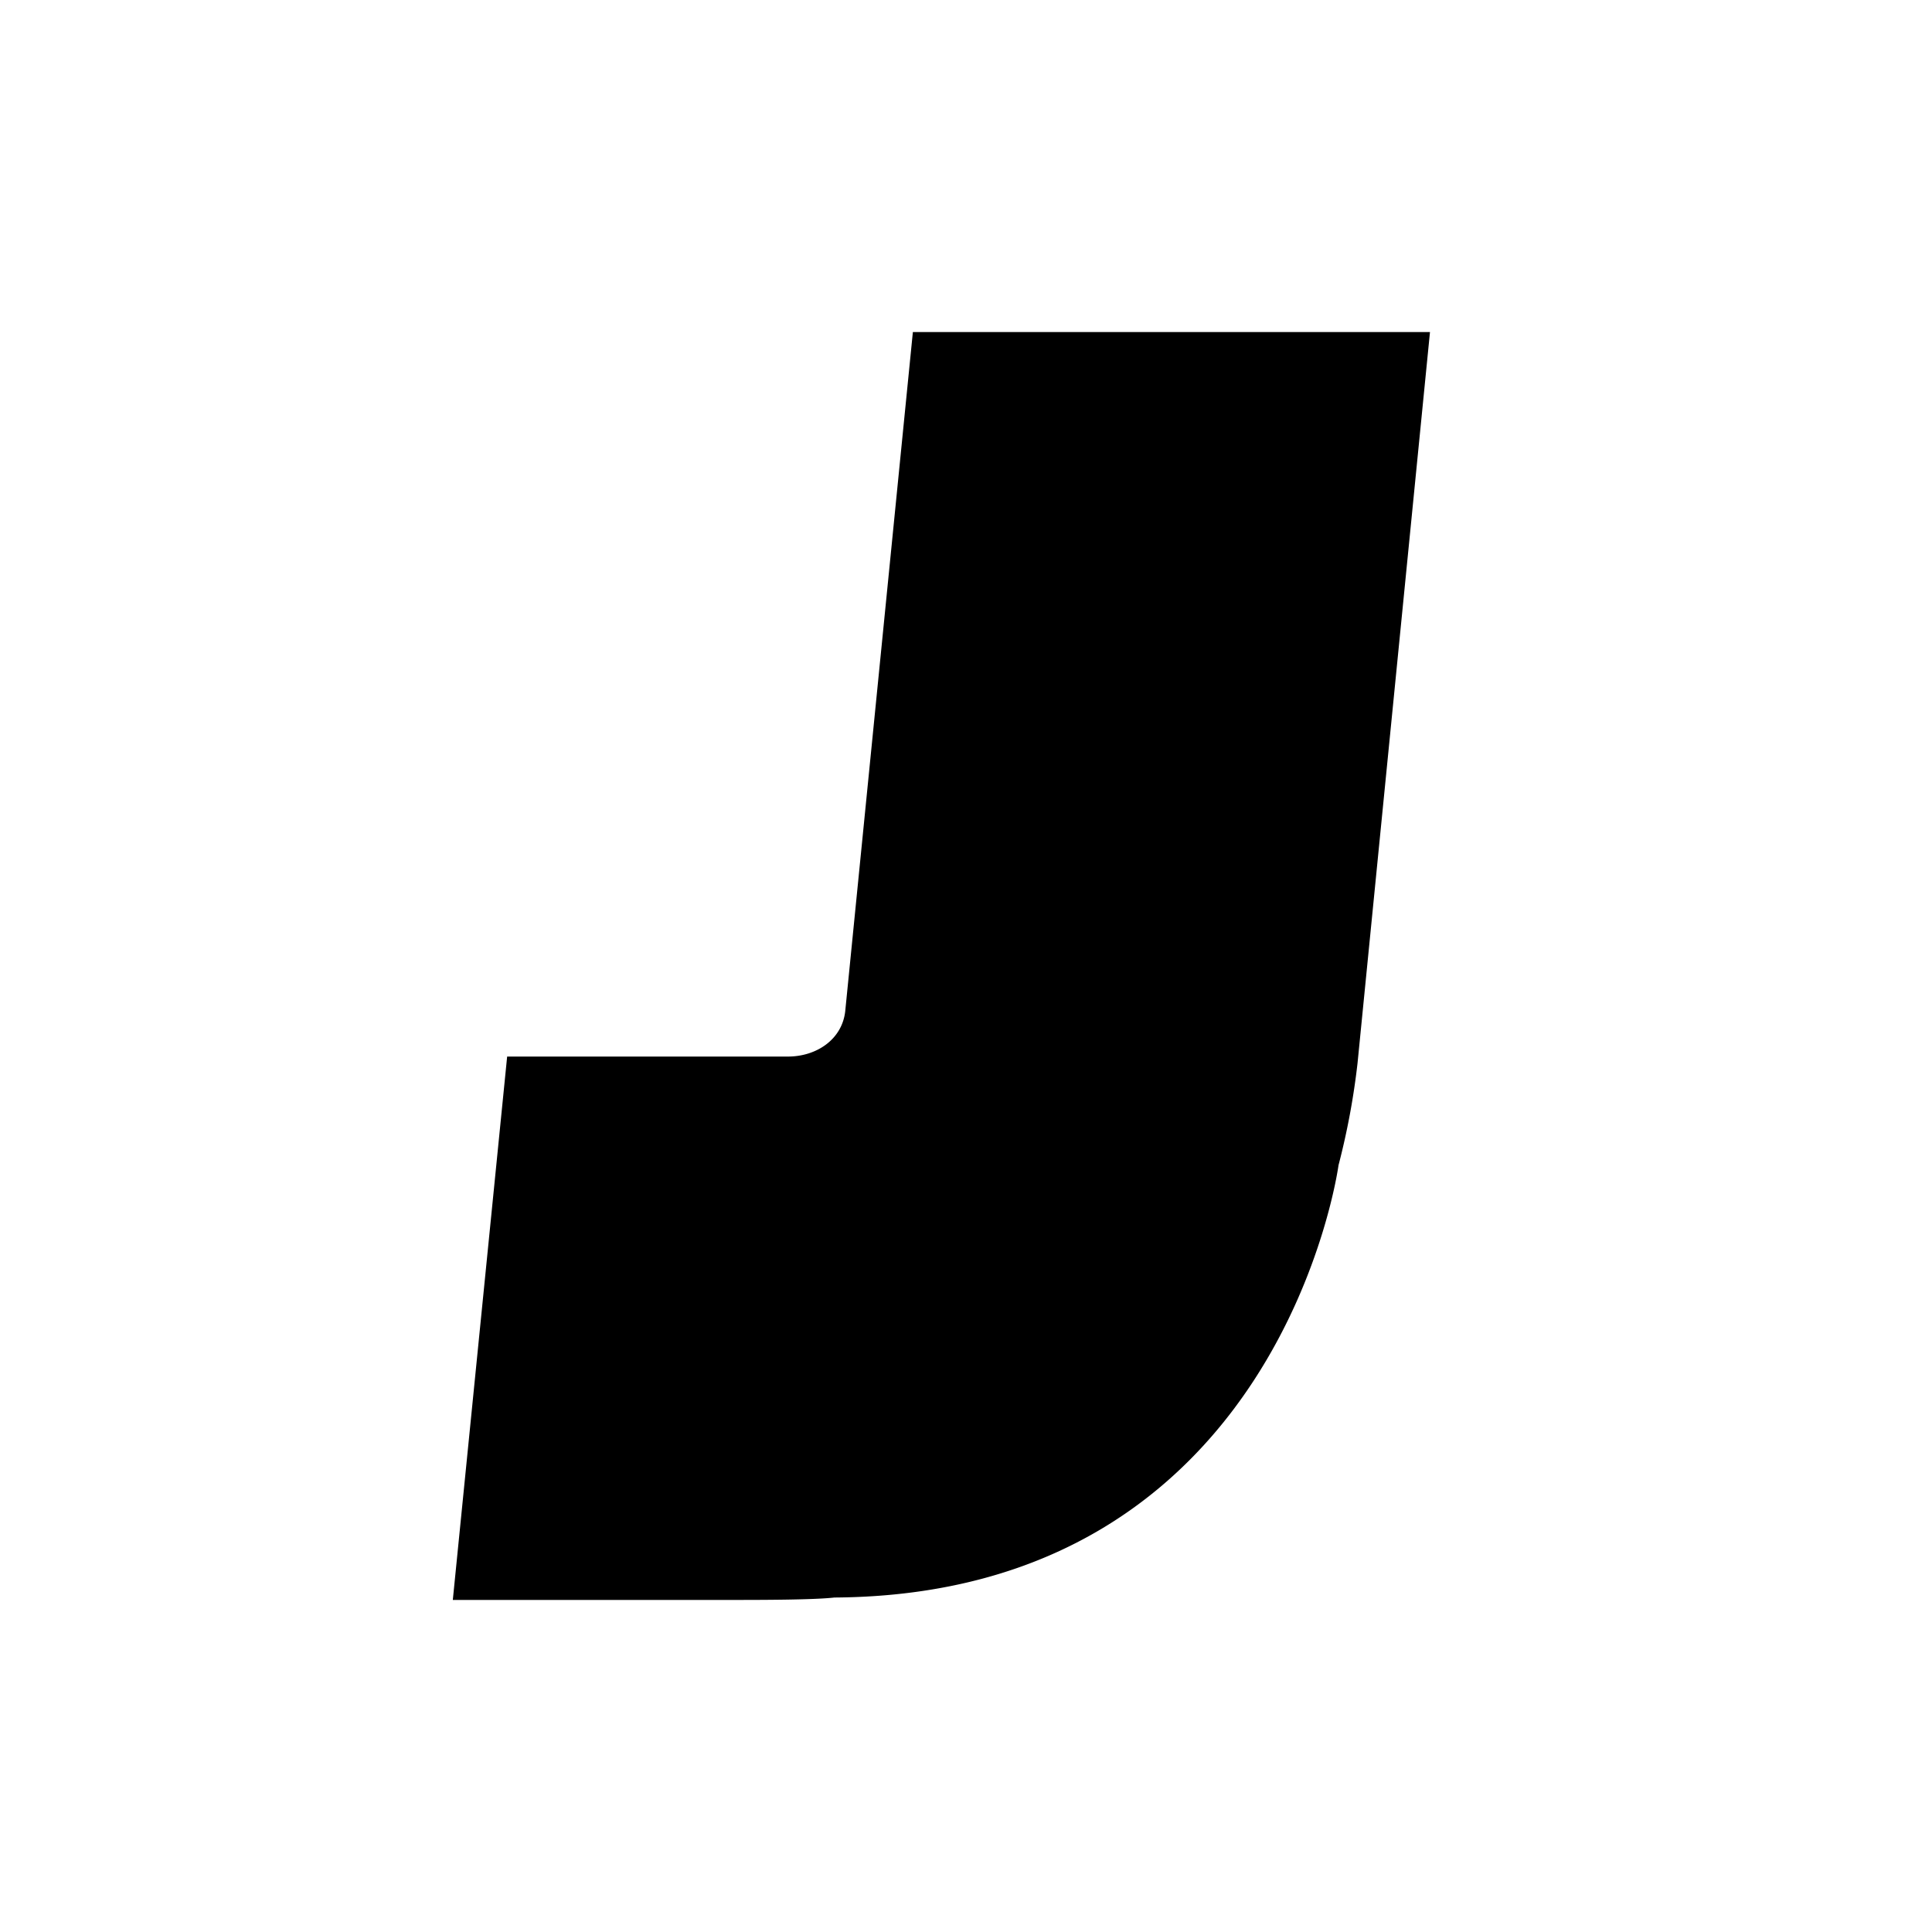 <svg xmlns="http://www.w3.org/2000/svg" width="64" height="64" aria-label="Jalopnik avatar" viewBox="0 0 64 64">
	<path d="M24.2 53H15l1.8-18h9.3c.95 0 1.8-.57 1.9-1.51L30.24 11h17.13l-2.4 24.22a24.27 24.27 0 0 1-.63 3.38s-1.91 14.23-16.7 14.32c-.7.08-2.5.08-3.45.08z"/>
</svg>
